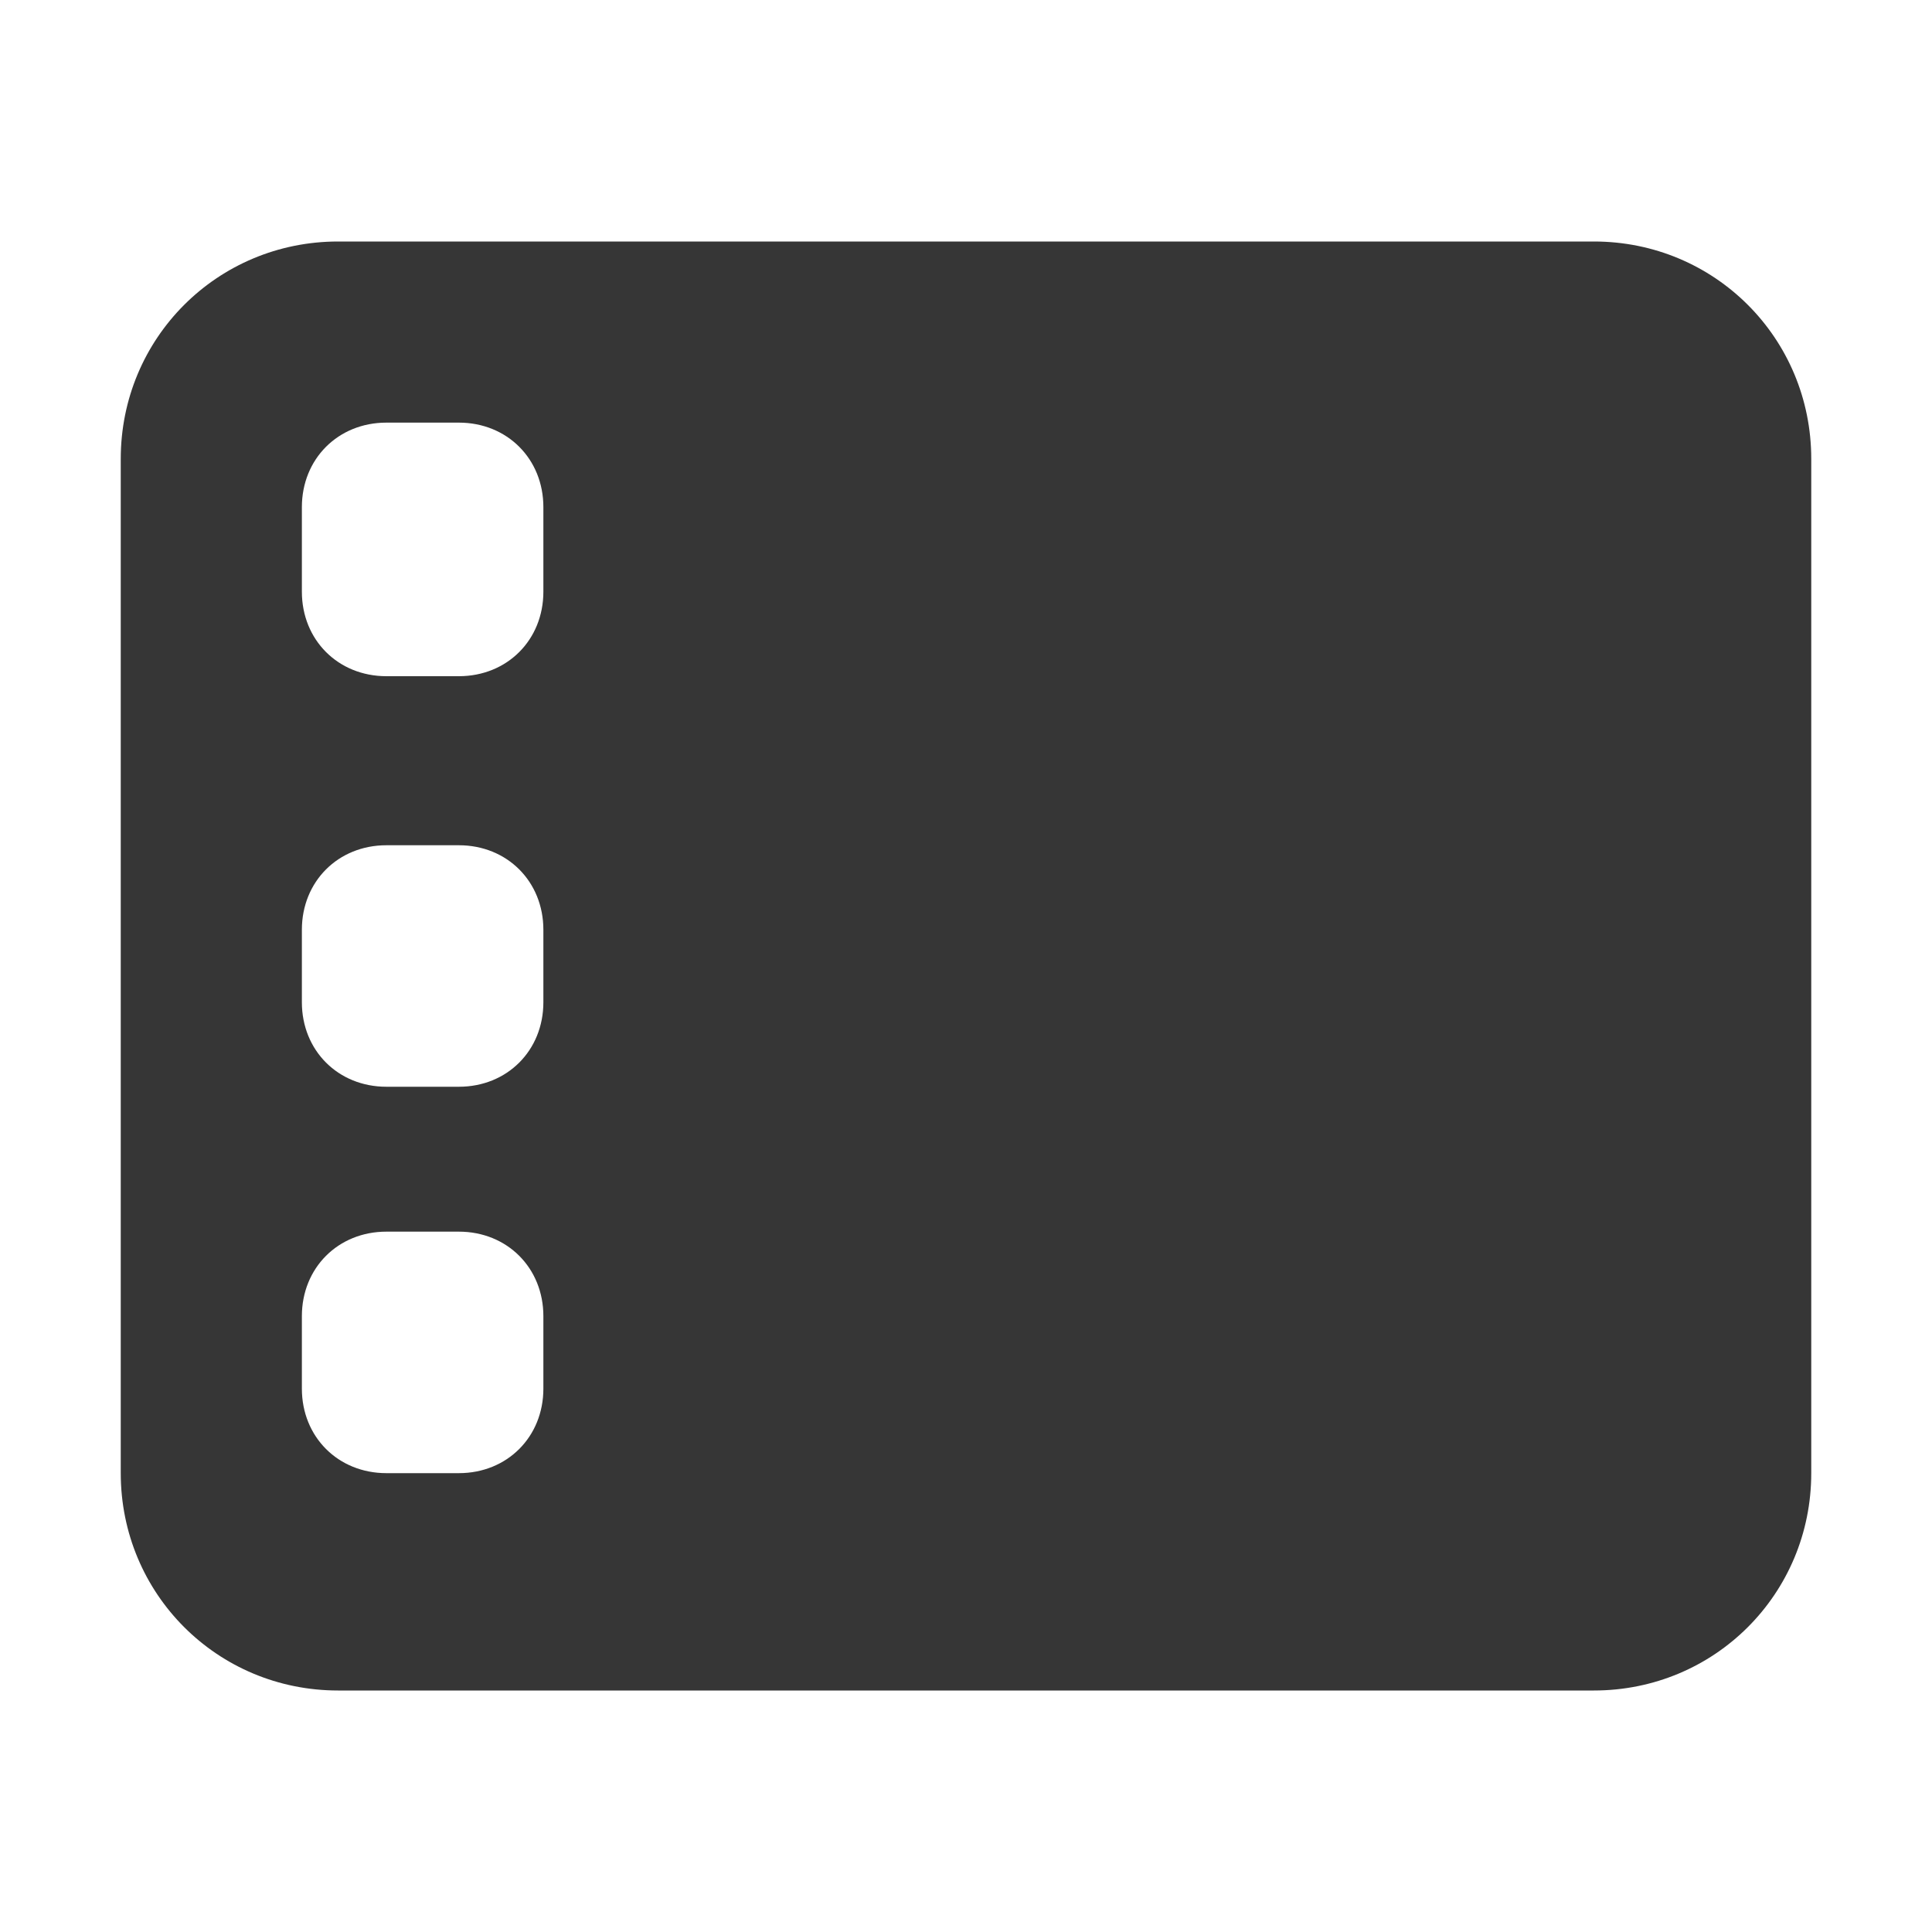 <?xml version="1.0" encoding="utf-8"?>
<!-- Generator: Adobe Illustrator 23.0.0, SVG Export Plug-In . SVG Version: 6.00 Build 0)  -->
<svg version="1.1" id="레이어_1" xmlns="http://www.w3.org/2000/svg" xmlns:xlink="http://www.w3.org/1999/xlink" x="0px"
	 y="0px" viewBox="0 0 16 16" style="enable-background:new 0 0 16 16;" xml:space="preserve">
<style type="text/css">
	.st0{fill:#363636;}
</style>
<path class="st0" d="M13.2,2H2.8C1.8,2,1,2.8,1,3.8v8.4c0,1,0.8,1.8,1.8,1.8h10.4c1,0,1.8-0.8,1.8-1.8V3.8C15,2.8,14.2,2,13.2,2z
	 M4.5,11.5c0,0.4-0.3,0.7-0.7,0.7H3.2c-0.4,0-0.7-0.3-0.7-0.7v-0.6c0-0.4,0.3-0.7,0.7-0.7h0.6c0.4,0,0.7,0.3,0.7,0.7V11.5z M4.5,8.3
	C4.5,8.7,4.2,9,3.8,9H3.2C2.8,9,2.5,8.7,2.5,8.3V7.7C2.5,7.3,2.8,7,3.2,7h0.6c0.4,0,0.7,0.3,0.7,0.7V8.3z M4.5,4.9
	c0,0.4-0.3,0.7-0.7,0.7H3.2c-0.4,0-0.7-0.3-0.7-0.7V4.2c0-0.4,0.3-0.7,0.7-0.7h0.6c0.4,0,0.7,0.3,0.7,0.7V4.9z"/>
</svg>

